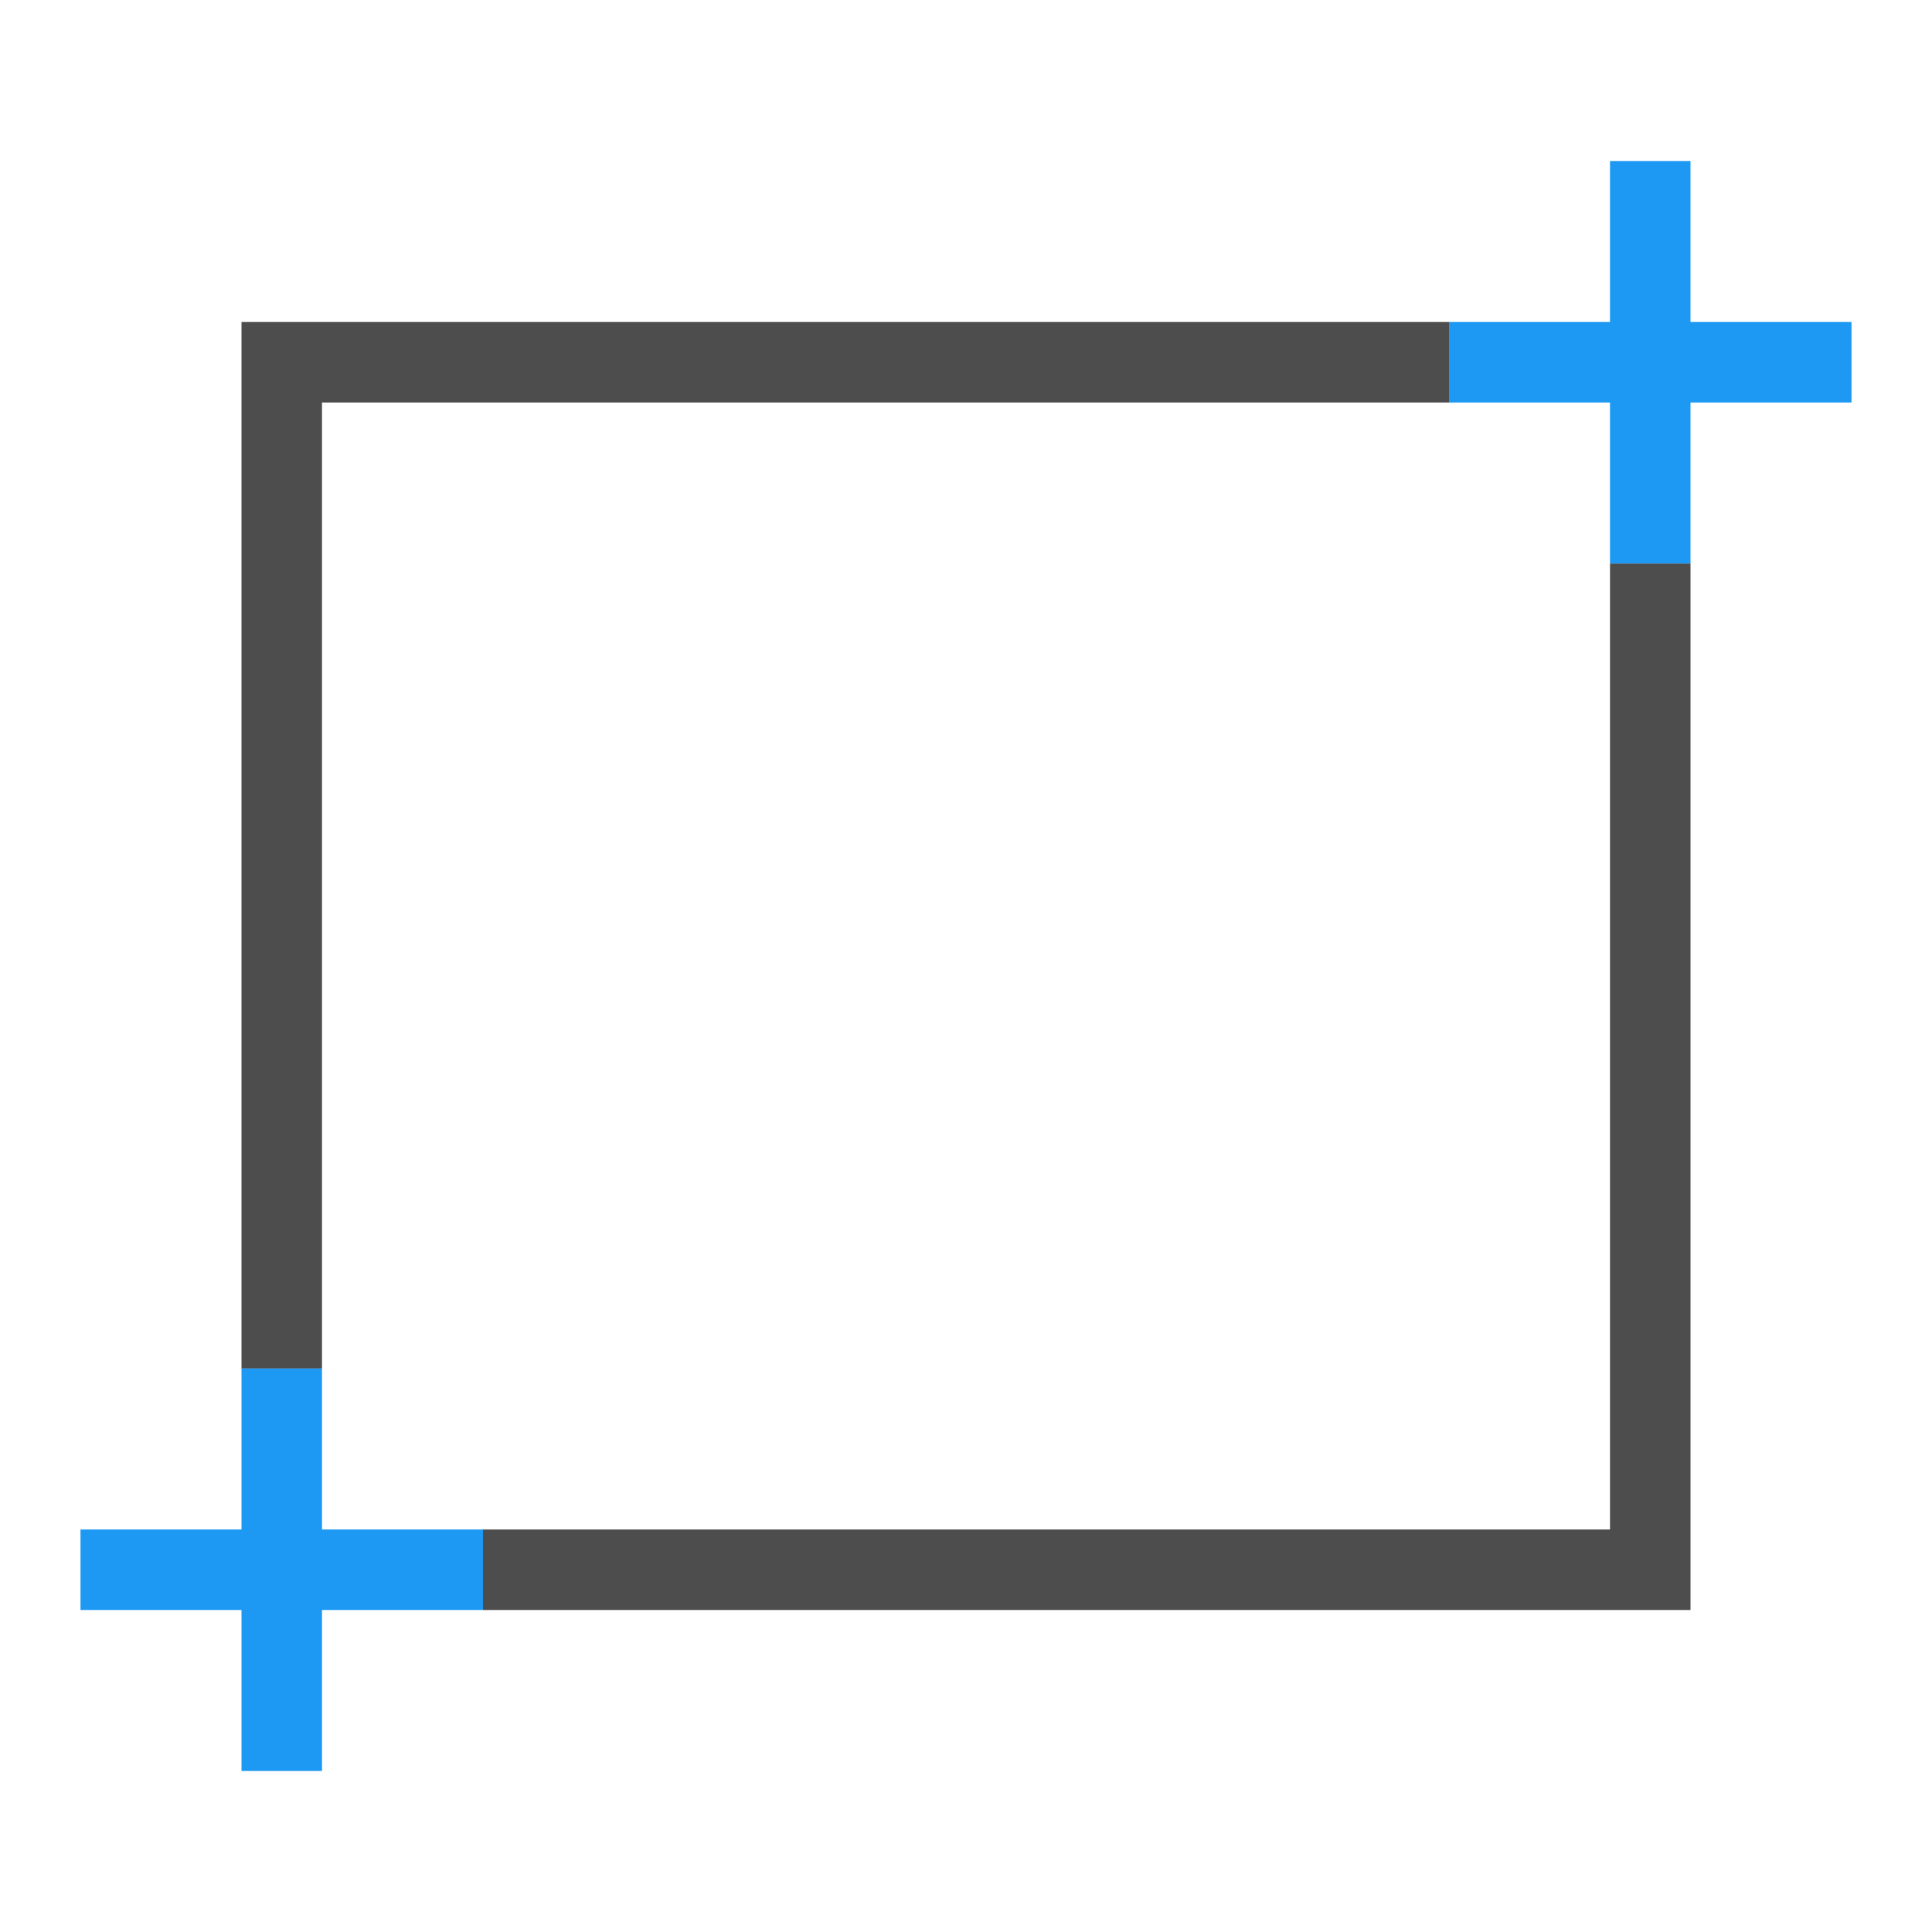 <svg viewBox="0 0 24 24" xmlns="http://www.w3.org/2000/svg"><path d="m3 4v13h1v-12h14v-1zm17 3v12h-14v1h15v-13z" fill="#4d4d4d"/><path d="m20 2v2h-2v1h2v2h1v-2h2v-1h-2v-2zm-17 15v2h-2v1h2v2h1v-2h2v-1h-2v-2z" fill="#1d99f3"/></svg>
